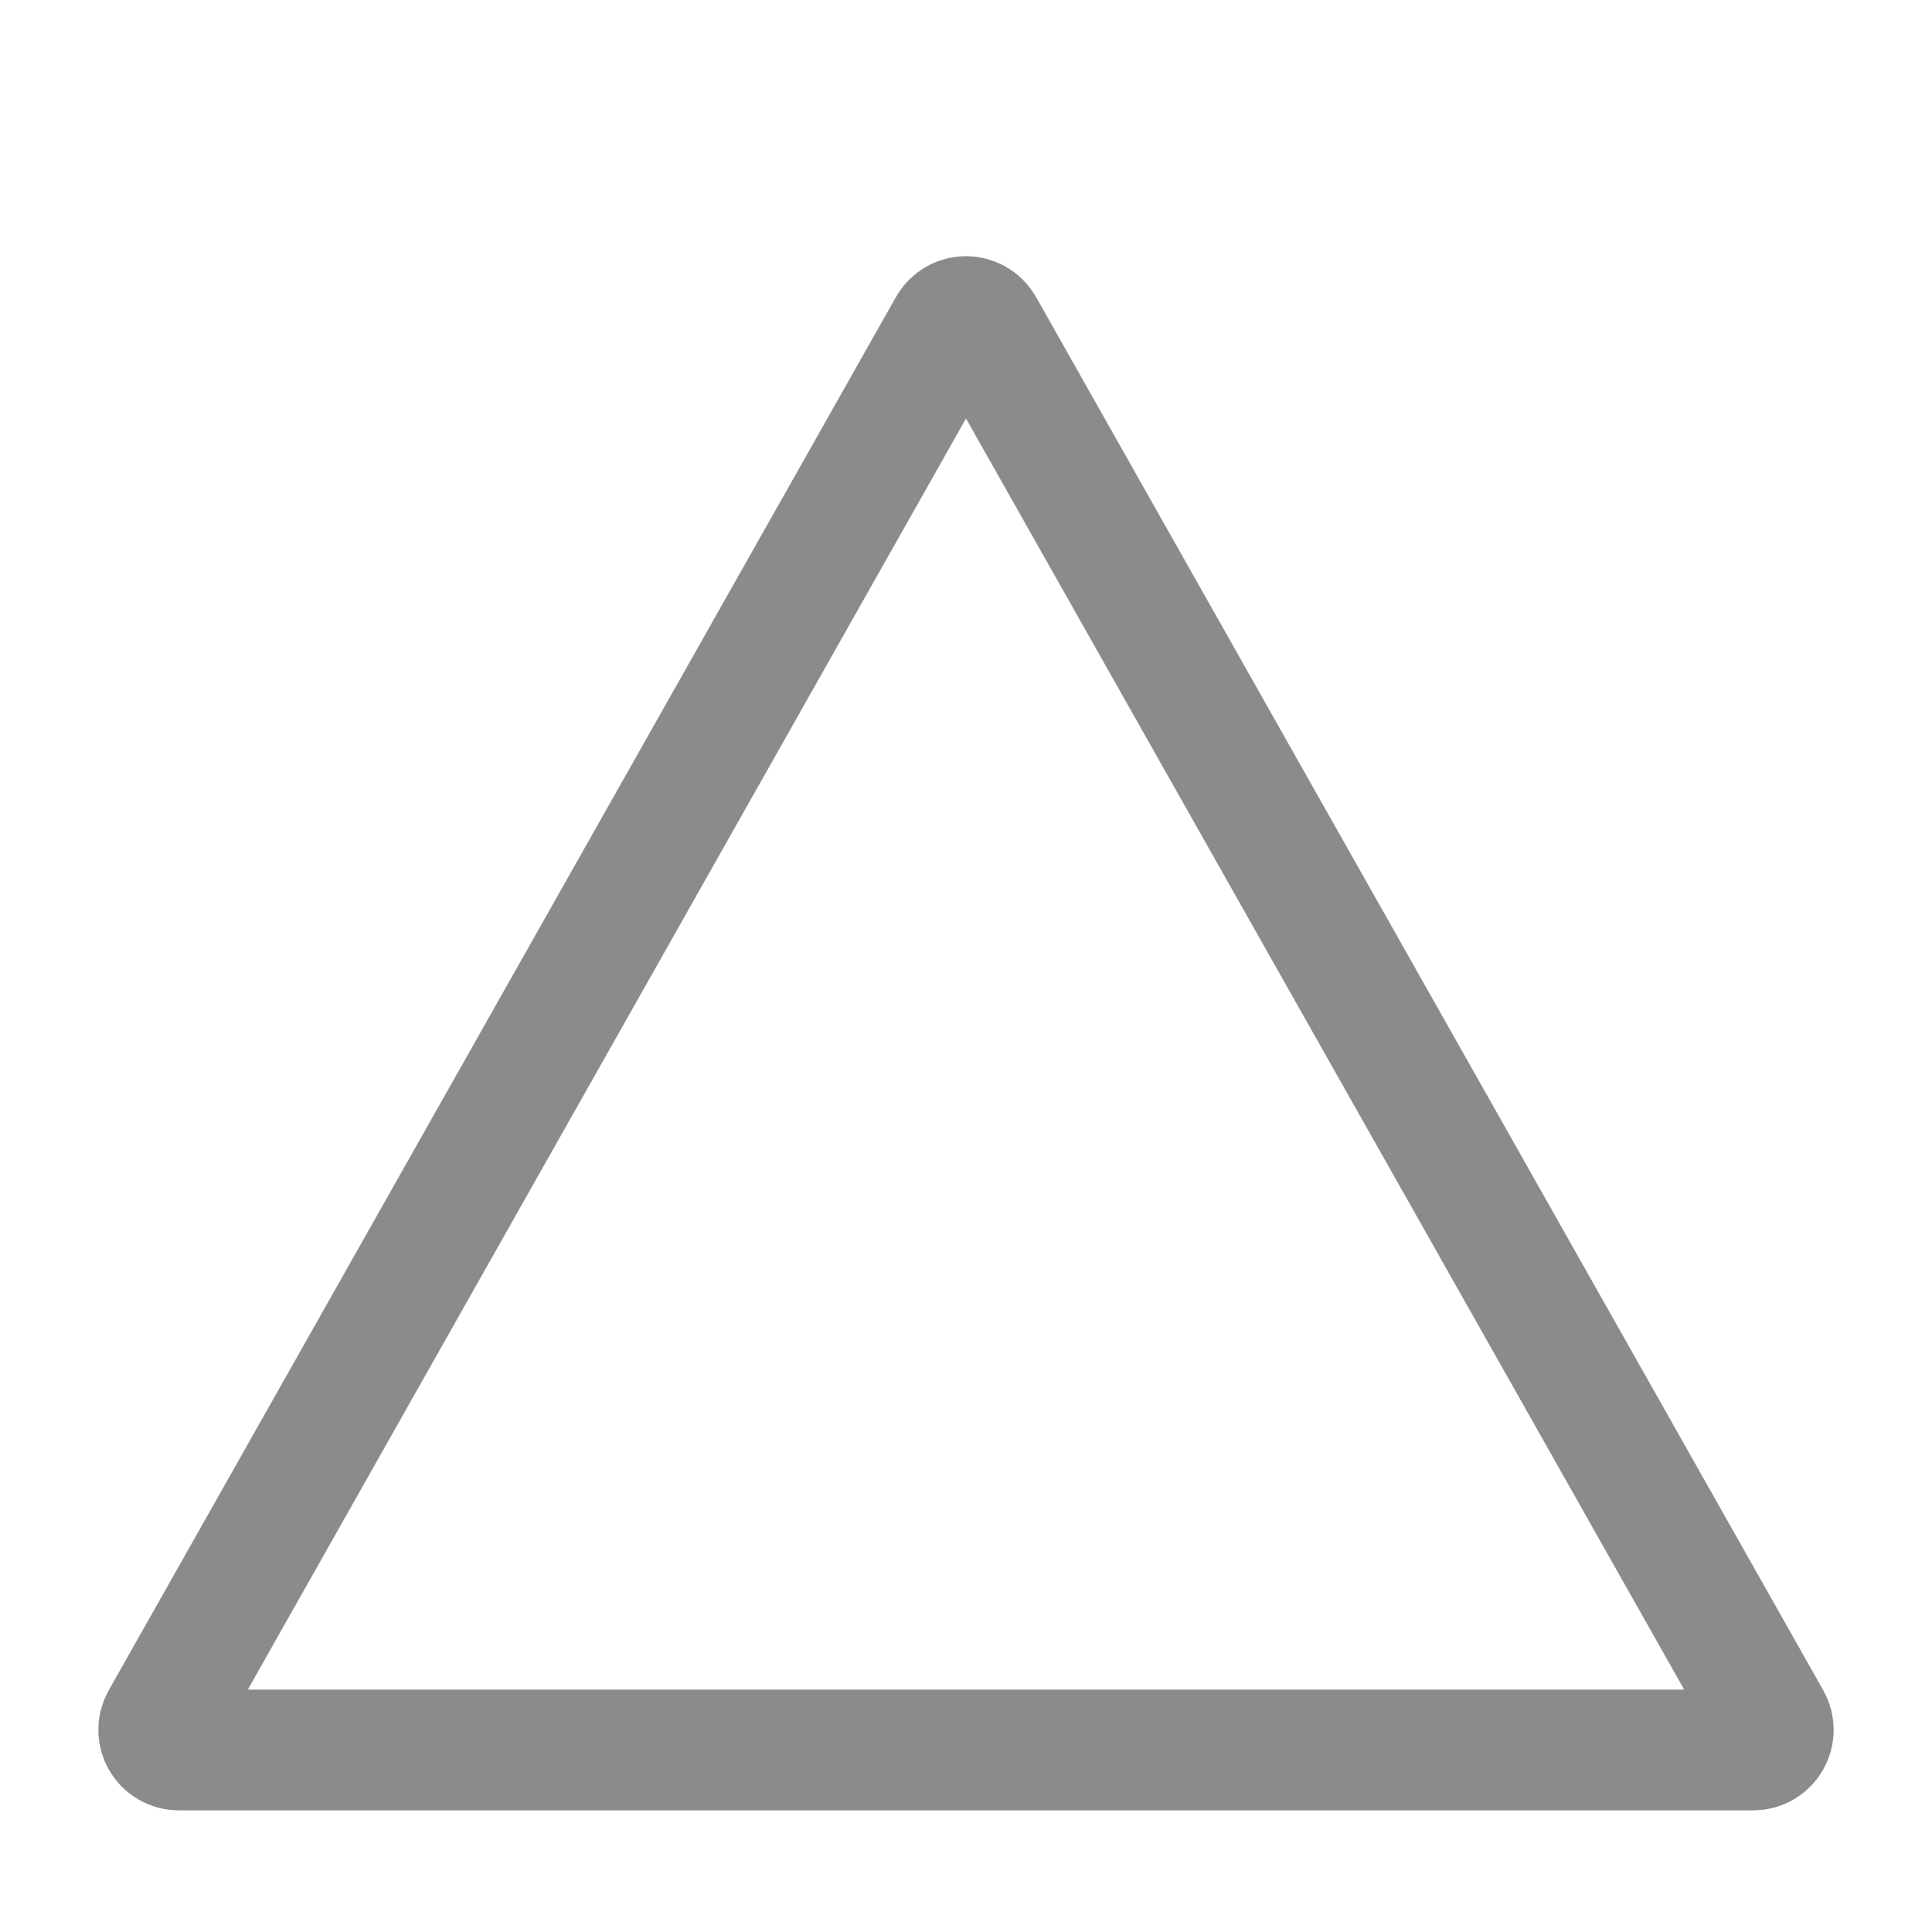 <svg width="24" height="24" viewBox="0 0 24 24" fill="none" xmlns="http://www.w3.org/2000/svg">
<g clip-path="url(#clip0_367_298)">
<mask id="mask0_367_298" style="mask-type:luminance" maskUnits="userSpaceOnUse" x="0" y="0" width="24" height="24">
<path d="M24 0H0V24H24V0Z" fill="white"/>
</mask>
<g mask="url(#mask0_367_298)">
<path d="M11.782 4.06C11.878 3.89 12.122 3.89 12.218 4.06L21.996 21.366C22.09 21.533 21.97 21.739 21.779 21.739H2.222C2.03 21.739 1.91 21.533 2.004 21.366L11.782 4.06Z" stroke="#8B8B8B" stroke-width="1.5"/>
</g>
</g>
<defs>
<clipPath id="clip0_367_298">
<rect width="24" height="24" fill="white"/>
</clipPath>
</defs>
</svg>
